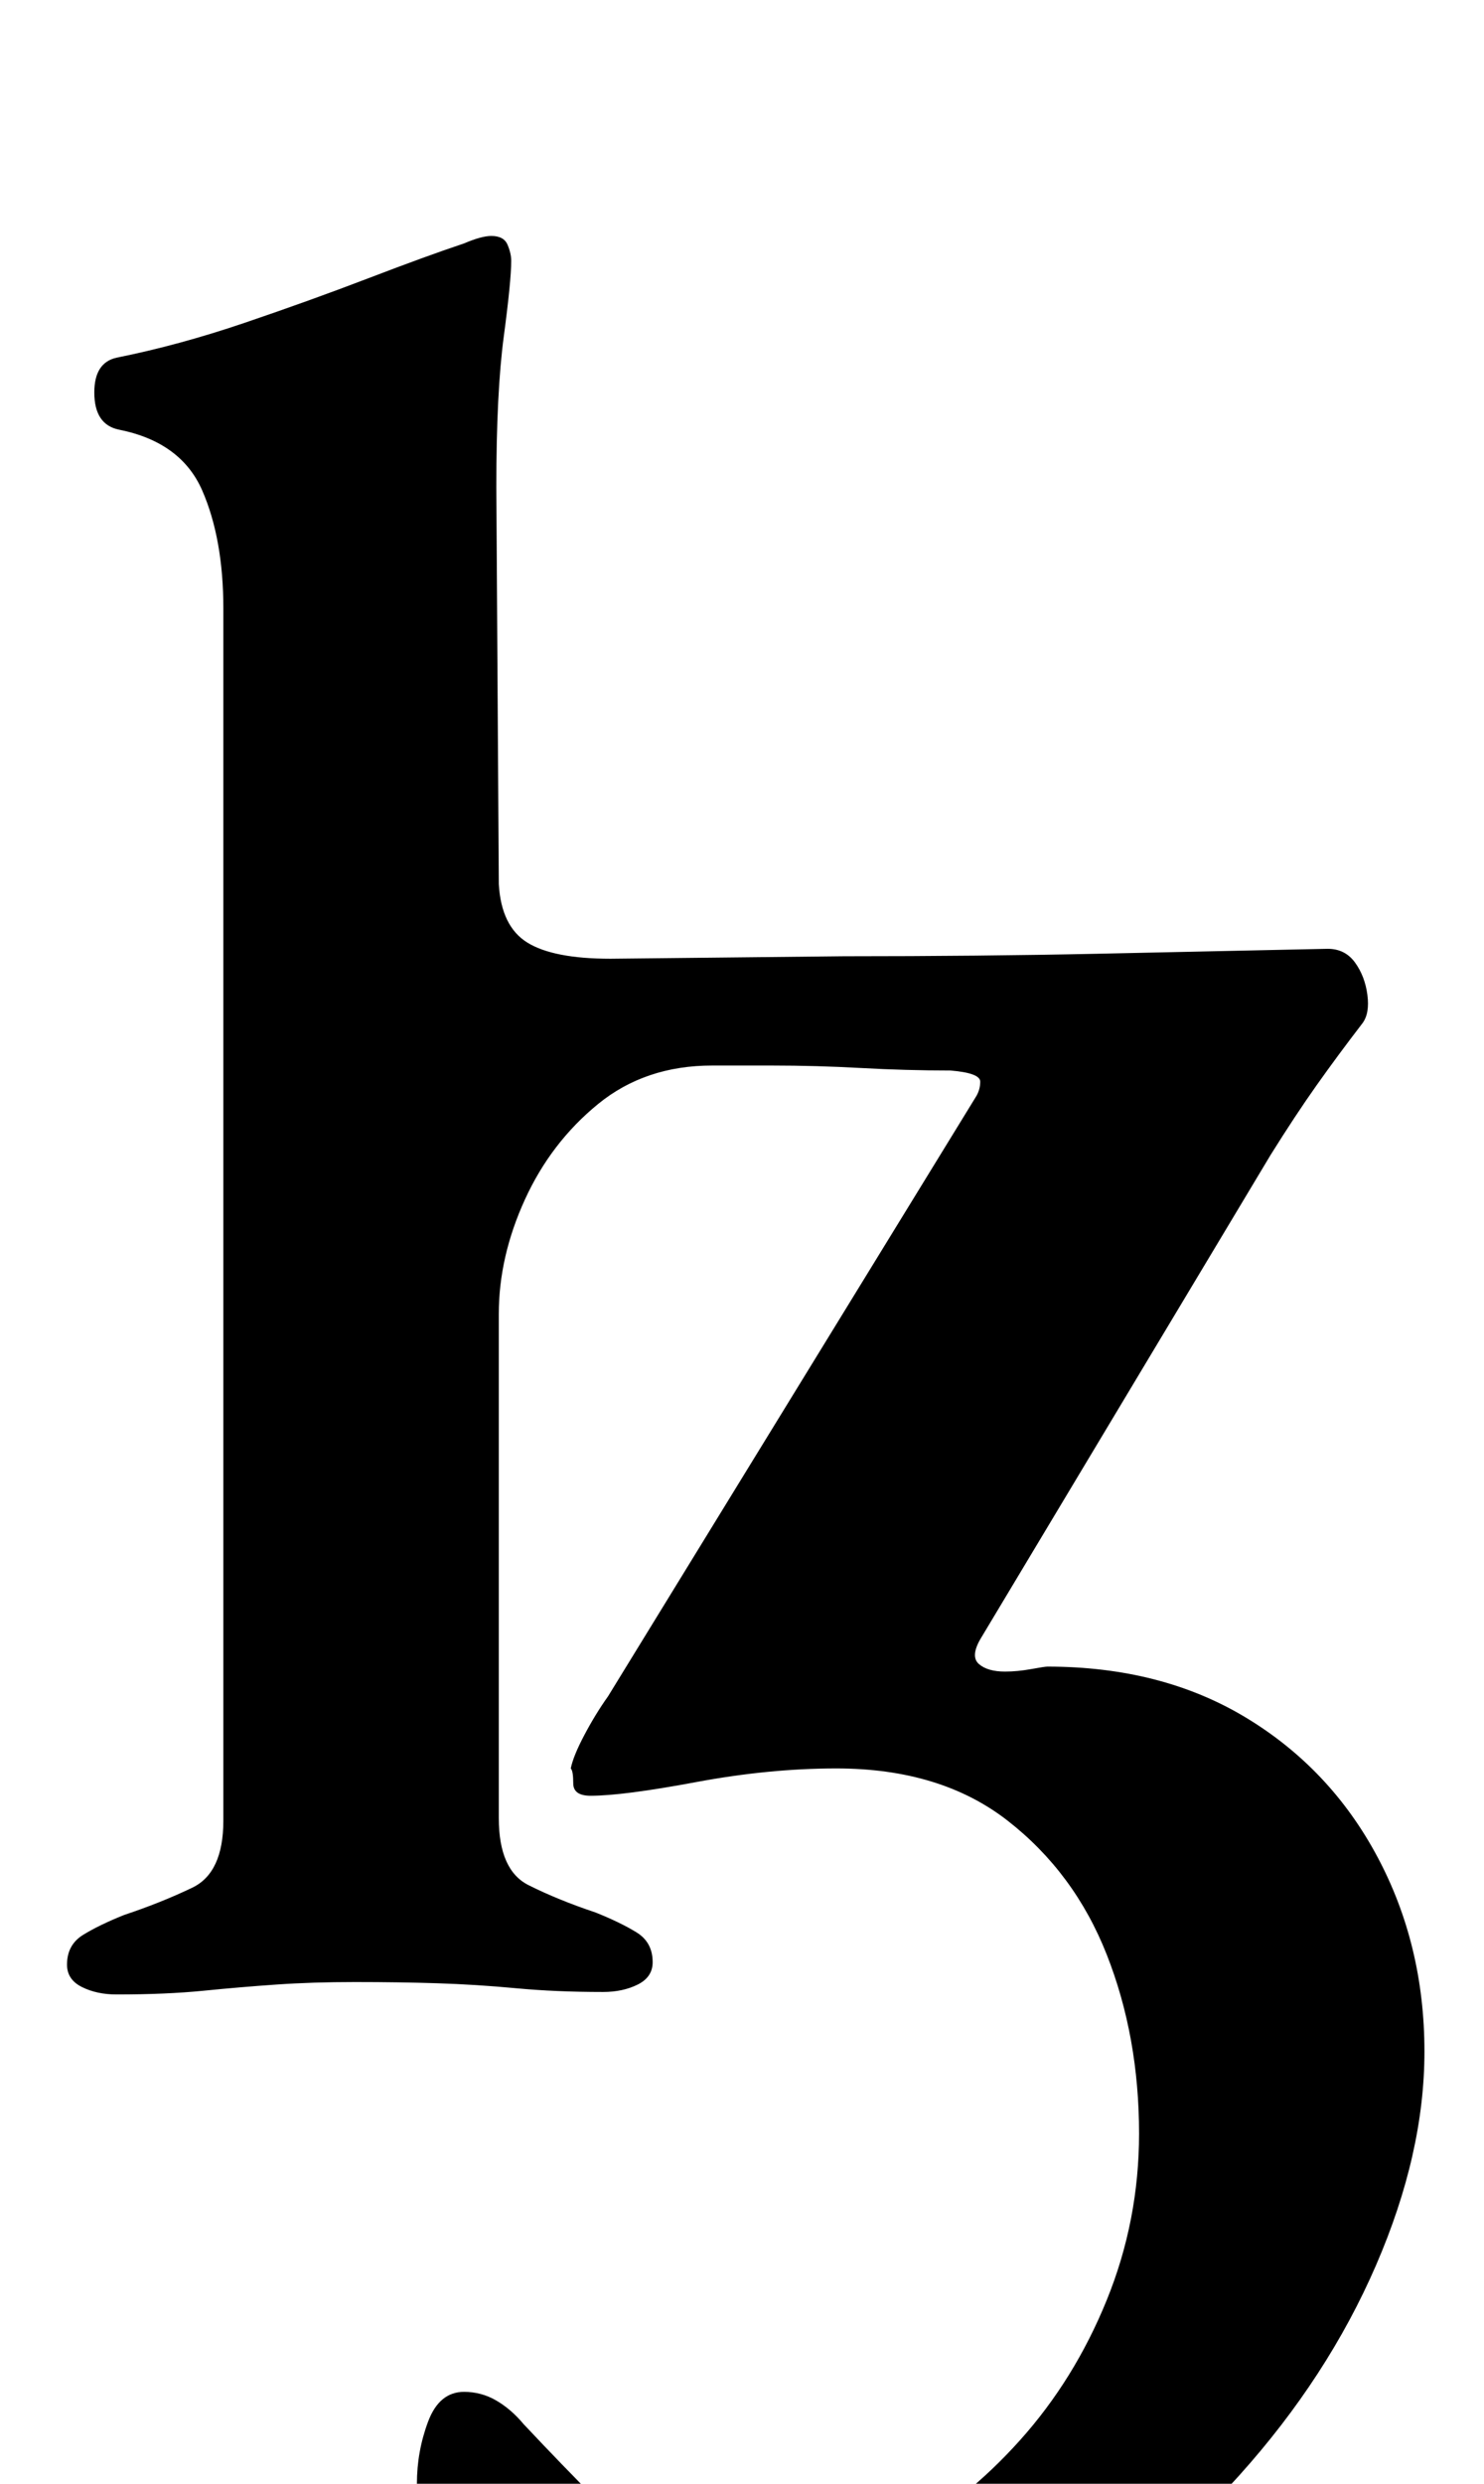 <?xml version="1.0" standalone="no"?>
<!DOCTYPE svg PUBLIC "-//W3C//DTD SVG 1.1//EN" "http://www.w3.org/Graphics/SVG/1.1/DTD/svg11.dtd" >
<svg xmlns="http://www.w3.org/2000/svg" xmlns:xlink="http://www.w3.org/1999/xlink" version="1.1" viewBox="-10 0 598 1000">
  <g transform="matrix(1 0 0 -1 0 800)">
   <path fill="currentColor"
d="M412 129q46 0 80 -20.5t53 -56t19 -78.5q0 -41 -19.5 -86t-55 -84.5t-83 -64t-105.5 -24.5q-21 0 -54 4t-65 21q-15 9 -19.5 24.5t-4.5 35.5q0 13 4.5 25t14.5 12q7 0 13 -3.5t11 -9.5q16 -17 29.5 -30.5t29.5 -21.5t39 -8q27 0 53.5 14.5t48.5 39t35 56.5t13 67
q0 39 -13 72t-40 54t-69 21q-27 0 -56.5 -5.5t-42.5 -5.5q-7 0 -7 5t-1 6q1 5 5.5 13.5t9.5 15.5l148 241q2 3 2 6.5t-12 4.5q-18 0 -36 1t-36 1h-12h-12q-27 0 -46 -15.5t-29.5 -38.5t-10.5 -46v-203q0 -21 12 -27t27 -11q10 -4 16.5 -8t6.5 -12q0 -6 -6 -9t-14 -3
q-19 0 -35 1.5t-31.5 2t-33.5 0.5q-17 0 -31.5 -1t-29.5 -2.5t-35 -1.5q-8 0 -14 3t-6 9q0 8 6.5 12t16.5 8q15 5 27.5 11t12.5 27v488q0 28 -8.5 47.5t-33.5 24.5q-10 2 -10 15q0 12 9 14q25 5 51.5 14t50 18t38.5 14q7 3 11 3q5 0 6.5 -3.5t1.5 -6.5q0 -8 -3 -30.5
t-3 -60.5l1 -160q1 -17 11.5 -23.5t33.5 -6.5l94 1q55 0 102 1t93 2q7 0 11 -5.5t5 -13t-2 -11.5q-10 -13 -18.5 -25t-18.5 -28l-117 -195q-4 -7 -0.5 -10t10.5 -3q5 0 10.5 1t6.5 1z" />
  </g>

</svg>
